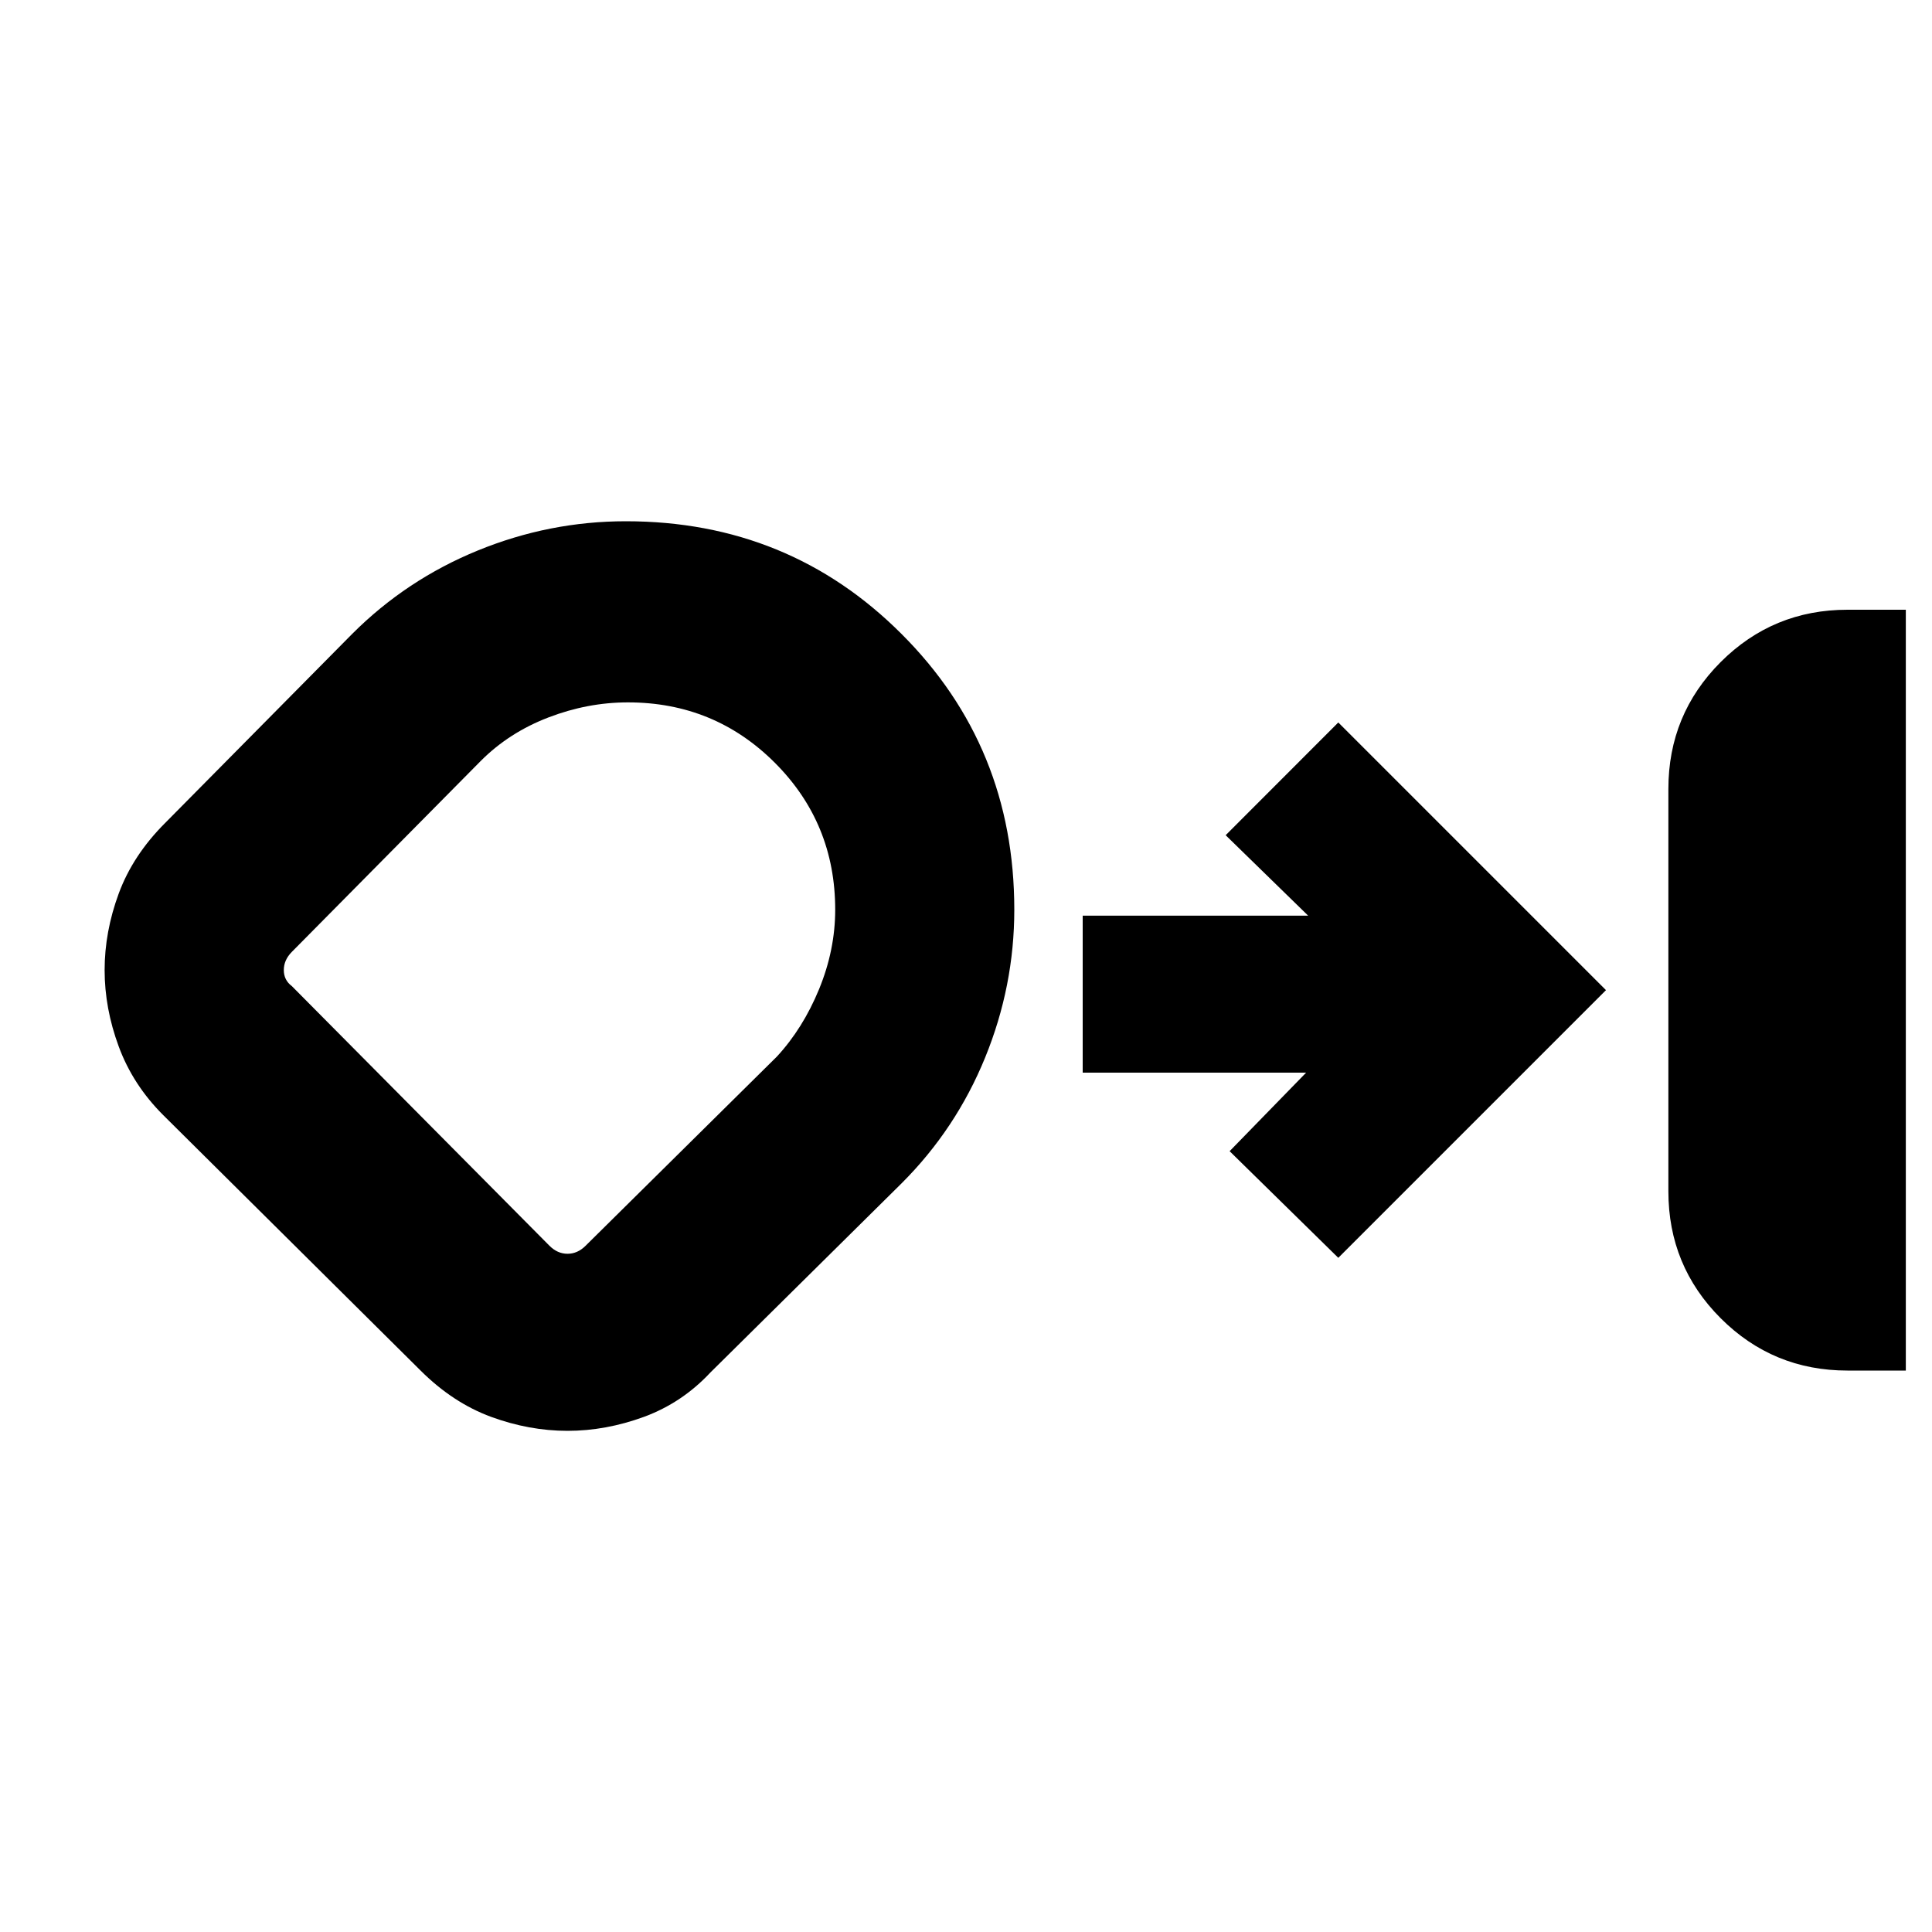 <svg xmlns="http://www.w3.org/2000/svg" height="20" width="20"><path d="M19.125 14.188q-.771 0-1.313-.542-.541-.542-.541-1.313V8.167q0-.771.541-1.313.542-.542 1.313-.542h.604v7.876Zm-13.25.624q-.396 0-.792-.145-.395-.146-.729-.479l-2.666-2.646q-.313-.313-.459-.709-.146-.395-.146-.791t.146-.792q.146-.396.479-.729l1.938-1.959Q4.208 6 4.948 5.698q.74-.302 1.531-.302 1.688 0 2.854 1.167Q10.5 7.729 10.5 9.417q0 .791-.302 1.531-.302.74-.865 1.302l-1.979 1.958q-.292.313-.687.459-.396.145-.792.145ZM6.5 7.271q-.417 0-.823.156-.406.156-.698.448L3.021 9.854q-.083.084-.083.188t.083.166l2.667 2.688q.083.083.187.083t.187-.083l1.98-1.958q.27-.292.437-.698.167-.407.167-.823 0-.896-.625-1.521-.625-.625-1.521-.625Zm-.708 2.854Zm8.062 2.896-1.125-1.104.792-.813h-2.313V9.479h2.334l-.854-.833 1.166-1.167 2.771 2.771Z"/></svg>